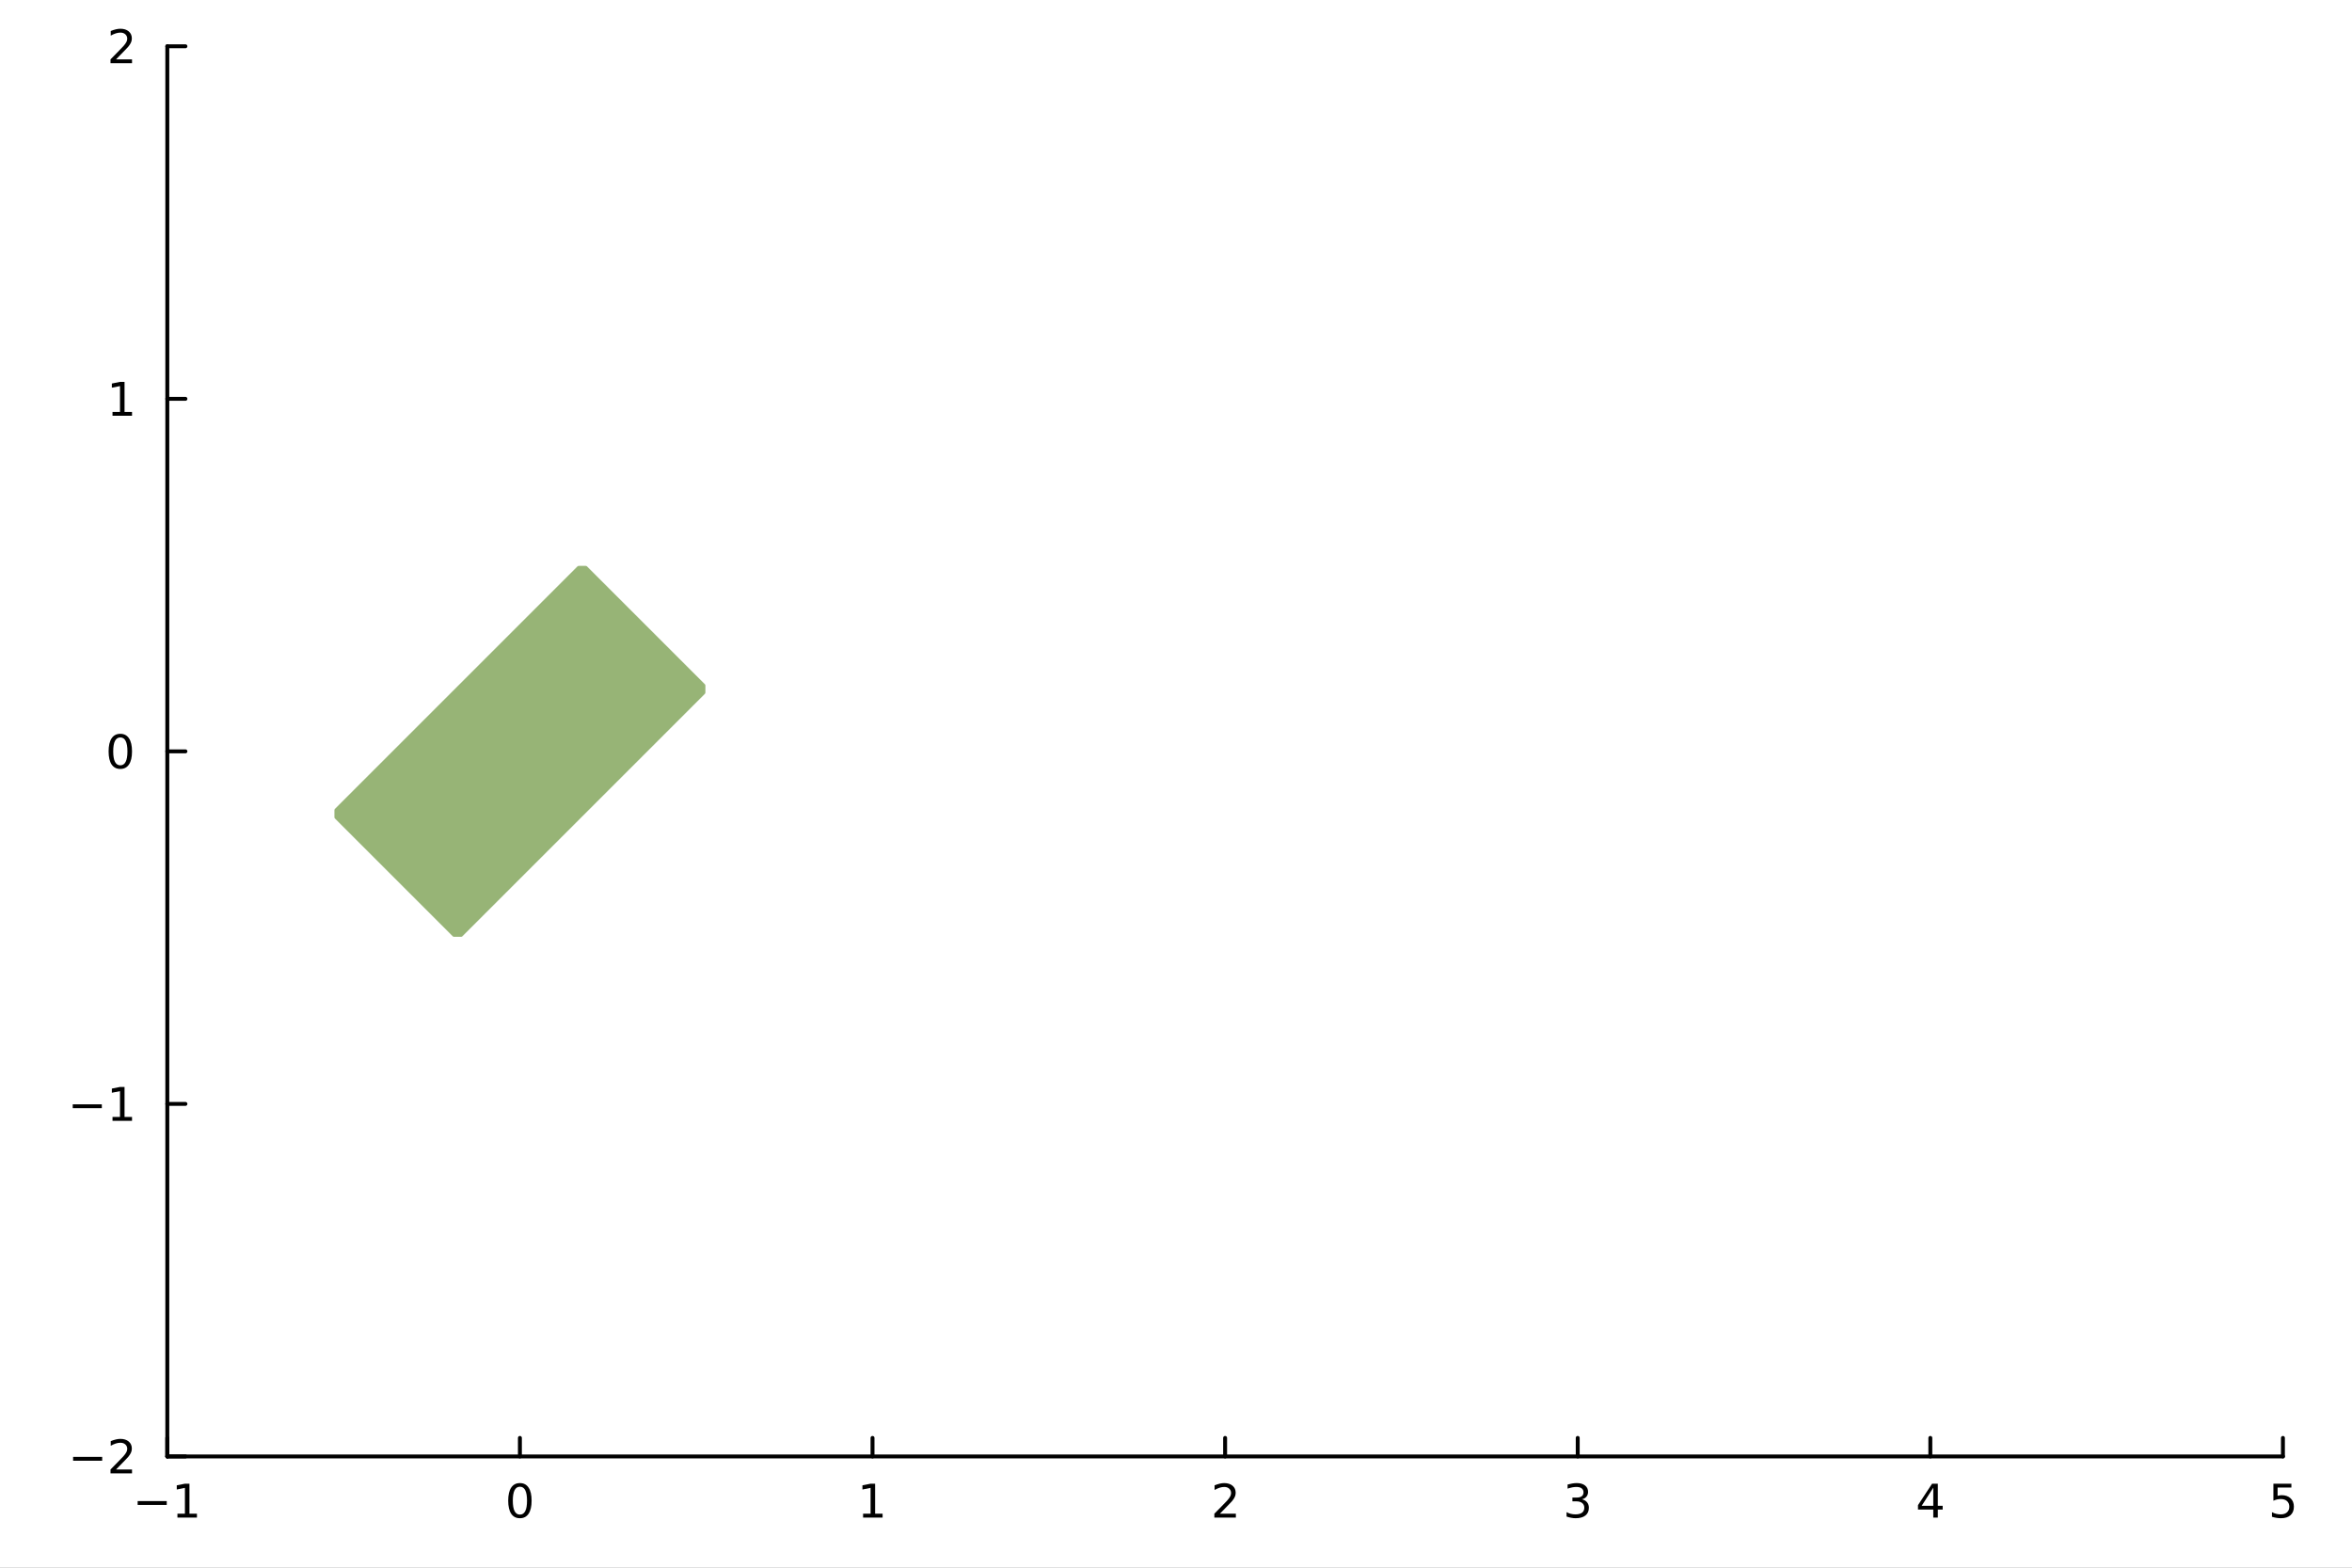 <?xml version="1.0" encoding="utf-8"?>
<svg xmlns="http://www.w3.org/2000/svg" xmlns:xlink="http://www.w3.org/1999/xlink" width="600" height="400" viewBox="0 0 2400 1600">
<rect x="0" y="0" width="2400" height="1600" fill="#808080" stroke="none"/>
<defs>
  <clipPath id="clip500">
    <rect x="0" y="0" width="2400" height="1600"/>
  </clipPath>
</defs>
<path clip-path="url(#clip500)" d="M0 1600 L2400 1600 L2400 0 L0 0  Z" fill="#ffffff" fill-rule="evenodd" fill-opacity="1"/>
<defs>
  <clipPath id="clip501">
    <rect x="480" y="0" width="1681" height="1600"/>
  </clipPath>
</defs>
<path clip-path="url(#clip500)" d="M170.714 1486.45 L2329.52 1486.45 L2329.52 47.244 L170.714 47.244  Z" fill="#ffffff" fill-rule="evenodd" fill-opacity="1"/>
<defs>
  <clipPath id="clip502">
    <rect x="170" y="47" width="2160" height="1440"/>
  </clipPath>
</defs>
<polyline clip-path="url(#clip500)" style="stroke:#000000; stroke-linecap:round; stroke-linejoin:round; stroke-width:4; stroke-opacity:1; fill:none" points="170.714,1486.45 2329.52,1486.45 "/>
<polyline clip-path="url(#clip500)" style="stroke:#000000; stroke-linecap:round; stroke-linejoin:round; stroke-width:4; stroke-opacity:1; fill:none" points="170.714,1486.45 170.714,1467.55 "/>
<polyline clip-path="url(#clip500)" style="stroke:#000000; stroke-linecap:round; stroke-linejoin:round; stroke-width:4; stroke-opacity:1; fill:none" points="530.515,1486.45 530.515,1467.55 "/>
<polyline clip-path="url(#clip500)" style="stroke:#000000; stroke-linecap:round; stroke-linejoin:round; stroke-width:4; stroke-opacity:1; fill:none" points="890.316,1486.45 890.316,1467.55 "/>
<polyline clip-path="url(#clip500)" style="stroke:#000000; stroke-linecap:round; stroke-linejoin:round; stroke-width:4; stroke-opacity:1; fill:none" points="1250.12,1486.45 1250.12,1467.55 "/>
<polyline clip-path="url(#clip500)" style="stroke:#000000; stroke-linecap:round; stroke-linejoin:round; stroke-width:4; stroke-opacity:1; fill:none" points="1609.92,1486.45 1609.92,1467.55 "/>
<polyline clip-path="url(#clip500)" style="stroke:#000000; stroke-linecap:round; stroke-linejoin:round; stroke-width:4; stroke-opacity:1; fill:none" points="1969.72,1486.45 1969.72,1467.55 "/>
<polyline clip-path="url(#clip500)" style="stroke:#000000; stroke-linecap:round; stroke-linejoin:round; stroke-width:4; stroke-opacity:1; fill:none" points="2329.52,1486.45 2329.52,1467.55 "/>
<path clip-path="url(#clip500)" d="M140.471 1532.02 L170.147 1532.02 L170.147 1535.95 L140.471 1535.95 L140.471 1532.02 Z" fill="#000000" fill-rule="nonzero" fill-opacity="1" /><path clip-path="url(#clip500)" d="M181.05 1544.91 L188.689 1544.91 L188.689 1518.55 L180.378 1520.21 L180.378 1515.95 L188.642 1514.29 L193.318 1514.29 L193.318 1544.91 L200.957 1544.91 L200.957 1548.85 L181.05 1548.85 L181.05 1544.91 Z" fill="#000000" fill-rule="nonzero" fill-opacity="1" /><path clip-path="url(#clip500)" d="M530.515 1517.37 Q526.904 1517.37 525.075 1520.93 Q523.27 1524.47 523.27 1531.6 Q523.27 1538.71 525.075 1542.27 Q526.904 1545.82 530.515 1545.82 Q534.149 1545.82 535.955 1542.27 Q537.783 1538.71 537.783 1531.6 Q537.783 1524.47 535.955 1520.93 Q534.149 1517.37 530.515 1517.37 M530.515 1513.66 Q536.325 1513.66 539.381 1518.27 Q542.459 1522.85 542.459 1531.6 Q542.459 1540.33 539.381 1544.94 Q536.325 1549.52 530.515 1549.52 Q524.705 1549.52 521.626 1544.94 Q518.571 1540.33 518.571 1531.6 Q518.571 1522.85 521.626 1518.27 Q524.705 1513.66 530.515 1513.66 Z" fill="#000000" fill-rule="nonzero" fill-opacity="1" /><path clip-path="url(#clip500)" d="M880.698 1544.91 L888.337 1544.91 L888.337 1518.55 L880.027 1520.21 L880.027 1515.95 L888.291 1514.29 L892.966 1514.29 L892.966 1544.91 L900.605 1544.91 L900.605 1548.85 L880.698 1548.85 L880.698 1544.91 Z" fill="#000000" fill-rule="nonzero" fill-opacity="1" /><path clip-path="url(#clip500)" d="M1244.77 1544.91 L1261.09 1544.91 L1261.09 1548.85 L1239.14 1548.85 L1239.14 1544.91 Q1241.81 1542.16 1246.39 1537.53 Q1251 1532.88 1252.18 1531.53 Q1254.42 1529.01 1255.3 1527.27 Q1256.2 1525.51 1256.2 1523.82 Q1256.2 1521.07 1254.26 1519.33 Q1252.34 1517.6 1249.24 1517.6 Q1247.04 1517.6 1244.58 1518.36 Q1242.15 1519.13 1239.38 1520.68 L1239.38 1515.95 Q1242.2 1514.82 1244.65 1514.24 Q1247.11 1513.66 1249.14 1513.66 Q1254.52 1513.66 1257.71 1516.35 Q1260.9 1519.03 1260.9 1523.52 Q1260.9 1525.65 1260.09 1527.57 Q1259.31 1529.47 1257.2 1532.07 Q1256.62 1532.74 1253.52 1535.95 Q1250.42 1539.15 1244.77 1544.91 Z" fill="#000000" fill-rule="nonzero" fill-opacity="1" /><path clip-path="url(#clip500)" d="M1614.17 1530.21 Q1617.52 1530.93 1619.4 1533.2 Q1621.3 1535.47 1621.3 1538.8 Q1621.3 1543.92 1617.78 1546.72 Q1614.26 1549.52 1607.78 1549.52 Q1605.6 1549.52 1603.29 1549.08 Q1600.99 1548.66 1598.54 1547.81 L1598.54 1543.29 Q1600.49 1544.43 1602.8 1545.01 Q1605.11 1545.58 1607.64 1545.58 Q1612.04 1545.58 1614.33 1543.85 Q1616.64 1542.11 1616.64 1538.8 Q1616.64 1535.75 1614.49 1534.03 Q1612.36 1532.3 1608.54 1532.3 L1604.51 1532.3 L1604.51 1528.45 L1608.73 1528.45 Q1612.17 1528.45 1614 1527.09 Q1615.83 1525.7 1615.83 1523.11 Q1615.83 1520.45 1613.93 1519.03 Q1612.06 1517.6 1608.54 1517.6 Q1606.62 1517.6 1604.42 1518.01 Q1602.22 1518.43 1599.58 1519.31 L1599.58 1515.14 Q1602.24 1514.4 1604.56 1514.03 Q1606.9 1513.66 1608.96 1513.66 Q1614.28 1513.66 1617.38 1516.09 Q1620.48 1518.5 1620.48 1522.62 Q1620.48 1525.49 1618.84 1527.48 Q1617.2 1529.45 1614.17 1530.21 Z" fill="#000000" fill-rule="nonzero" fill-opacity="1" /><path clip-path="url(#clip500)" d="M1972.73 1518.36 L1960.92 1536.81 L1972.73 1536.81 L1972.73 1518.36 M1971.5 1514.29 L1977.38 1514.29 L1977.38 1536.81 L1982.31 1536.81 L1982.31 1540.7 L1977.38 1540.7 L1977.38 1548.85 L1972.73 1548.85 L1972.73 1540.7 L1957.13 1540.7 L1957.13 1536.19 L1971.5 1514.29 Z" fill="#000000" fill-rule="nonzero" fill-opacity="1" /><path clip-path="url(#clip500)" d="M2319.8 1514.29 L2338.15 1514.29 L2338.15 1518.22 L2324.08 1518.22 L2324.08 1526.7 Q2325.1 1526.35 2326.12 1526.19 Q2327.14 1526 2328.15 1526 Q2333.94 1526 2337.32 1529.17 Q2340.7 1532.34 2340.7 1537.76 Q2340.7 1543.34 2337.23 1546.44 Q2333.76 1549.52 2327.44 1549.52 Q2325.26 1549.52 2322.99 1549.15 Q2320.75 1548.78 2318.34 1548.04 L2318.34 1543.34 Q2320.42 1544.47 2322.64 1545.03 Q2324.87 1545.58 2327.34 1545.58 Q2331.35 1545.58 2333.69 1543.48 Q2336.02 1541.37 2336.02 1537.76 Q2336.02 1534.15 2333.69 1532.04 Q2331.35 1529.94 2327.34 1529.94 Q2325.47 1529.94 2323.59 1530.35 Q2321.74 1530.77 2319.8 1531.65 L2319.8 1514.29 Z" fill="#000000" fill-rule="nonzero" fill-opacity="1" /><polyline clip-path="url(#clip500)" style="stroke:#000000; stroke-linecap:round; stroke-linejoin:round; stroke-width:4; stroke-opacity:1; fill:none" points="170.714,1486.45 170.714,47.244 "/>
<polyline clip-path="url(#clip500)" style="stroke:#000000; stroke-linecap:round; stroke-linejoin:round; stroke-width:4; stroke-opacity:1; fill:none" points="170.714,1486.45 189.213,1486.45 "/>
<polyline clip-path="url(#clip500)" style="stroke:#000000; stroke-linecap:round; stroke-linejoin:round; stroke-width:4; stroke-opacity:1; fill:none" points="170.714,1126.65 189.213,1126.65 "/>
<polyline clip-path="url(#clip500)" style="stroke:#000000; stroke-linecap:round; stroke-linejoin:round; stroke-width:4; stroke-opacity:1; fill:none" points="170.714,766.846 189.213,766.846 "/>
<polyline clip-path="url(#clip500)" style="stroke:#000000; stroke-linecap:round; stroke-linejoin:round; stroke-width:4; stroke-opacity:1; fill:none" points="170.714,407.045 189.213,407.045 "/>
<polyline clip-path="url(#clip500)" style="stroke:#000000; stroke-linecap:round; stroke-linejoin:round; stroke-width:4; stroke-opacity:1; fill:none" points="170.714,47.244 189.213,47.244 "/>
<path clip-path="url(#clip500)" d="M74.599 1486.9 L104.274 1486.9 L104.274 1490.83 L74.599 1490.83 L74.599 1486.9 Z" fill="#000000" fill-rule="nonzero" fill-opacity="1" /><path clip-path="url(#clip500)" d="M118.395 1499.79 L134.714 1499.79 L134.714 1503.73 L112.77 1503.73 L112.77 1499.79 Q115.432 1497.04 120.015 1492.41 Q124.622 1487.76 125.802 1486.41 Q128.047 1483.89 128.927 1482.15 Q129.83 1480.39 129.83 1478.7 Q129.83 1475.95 127.885 1474.21 Q125.964 1472.48 122.862 1472.48 Q120.663 1472.48 118.21 1473.24 Q115.779 1474.01 113.001 1475.56 L113.001 1470.83 Q115.825 1469.7 118.279 1469.12 Q120.733 1468.54 122.77 1468.54 Q128.14 1468.54 131.334 1471.23 Q134.529 1473.91 134.529 1478.4 Q134.529 1480.53 133.719 1482.45 Q132.932 1484.35 130.825 1486.95 Q130.247 1487.62 127.145 1490.83 Q124.043 1494.03 118.395 1499.79 Z" fill="#000000" fill-rule="nonzero" fill-opacity="1" /><path clip-path="url(#clip500)" d="M74.228 1127.1 L103.904 1127.1 L103.904 1131.03 L74.228 1131.03 L74.228 1127.1 Z" fill="#000000" fill-rule="nonzero" fill-opacity="1" /><path clip-path="url(#clip500)" d="M114.807 1139.99 L122.446 1139.99 L122.446 1113.63 L114.135 1115.29 L114.135 1111.03 L122.399 1109.37 L127.075 1109.37 L127.075 1139.99 L134.714 1139.99 L134.714 1143.93 L114.807 1143.93 L114.807 1139.99 Z" fill="#000000" fill-rule="nonzero" fill-opacity="1" /><path clip-path="url(#clip500)" d="M122.77 752.645 Q119.159 752.645 117.33 756.209 Q115.524 759.751 115.524 766.881 Q115.524 773.987 117.33 777.552 Q119.159 781.094 122.77 781.094 Q126.404 781.094 128.209 777.552 Q130.038 773.987 130.038 766.881 Q130.038 759.751 128.209 756.209 Q126.404 752.645 122.77 752.645 M122.77 748.941 Q128.58 748.941 131.635 753.547 Q134.714 758.131 134.714 766.881 Q134.714 775.608 131.635 780.214 Q128.58 784.797 122.77 784.797 Q116.96 784.797 113.881 780.214 Q110.825 775.608 110.825 766.881 Q110.825 758.131 113.881 753.547 Q116.96 748.941 122.77 748.941 Z" fill="#000000" fill-rule="nonzero" fill-opacity="1" /><path clip-path="url(#clip500)" d="M114.807 420.39 L122.446 420.39 L122.446 394.024 L114.135 395.691 L114.135 391.432 L122.399 389.765 L127.075 389.765 L127.075 420.39 L134.714 420.39 L134.714 424.325 L114.807 424.325 L114.807 420.39 Z" fill="#000000" fill-rule="nonzero" fill-opacity="1" /><path clip-path="url(#clip500)" d="M118.395 60.589 L134.714 60.589 L134.714 64.524 L112.77 64.524 L112.77 60.589 Q115.432 57.834 120.015 53.205 Q124.622 48.552 125.802 47.209 Q128.047 44.686 128.927 42.95 Q129.83 41.191 129.83 39.501 Q129.83 36.746 127.885 35.01 Q125.964 33.274 122.862 33.274 Q120.663 33.274 118.21 34.038 Q115.779 34.802 113.001 36.353 L113.001 31.631 Q115.825 30.497 118.279 29.918 Q120.733 29.339 122.77 29.339 Q128.14 29.339 131.334 32.024 Q134.529 34.709 134.529 39.2 Q134.529 41.33 133.719 43.251 Q132.932 45.149 130.825 47.742 Q130.247 48.413 127.145 51.631 Q124.043 54.825 118.395 60.589 Z" fill="#000000" fill-rule="nonzero" fill-opacity="1" /><path clip-path="url(#clip502)" d="M470.444 954.126 L477.511 947.059 L484.578 939.991 L491.646 932.924 L498.713 925.857 L505.78 918.79 L512.847 911.723 L519.914 904.656 L526.981 897.588 L534.049 890.521 L541.116 883.454 L548.183 876.387 L555.25 869.32 L562.317 862.253 L569.384 855.185 L576.452 848.118 L583.519 841.051 L590.586 833.984 L597.653 826.917 L604.72 819.85 L611.787 812.783 L618.854 805.715 L625.922 798.648 L632.989 791.581 L640.056 784.514 L647.123 777.447 L654.19 770.38 L661.257 763.312 L668.325 756.245 L675.392 749.178 L682.459 742.111 L689.526 735.044 L696.593 727.977 L703.66 720.909 L710.728 713.842 L717.795 706.775 L717.795 699.708 L710.728 692.641 L703.66 685.574 L696.593 678.507 L689.526 671.439 L682.459 664.372 L675.392 657.305 L668.325 650.238 L661.257 643.171 L654.19 636.104 L647.123 629.036 L640.056 621.969 L632.989 614.902 L625.922 607.835 L618.854 600.768 L611.787 593.701 L604.72 586.633 L597.653 579.566 L590.586 579.566 L583.519 586.633 L576.452 593.701 L569.384 600.768 L562.317 607.835 L555.25 614.902 L548.183 621.969 L541.116 629.036 L534.049 636.104 L526.981 643.171 L519.914 650.238 L512.847 657.305 L505.78 664.372 L498.713 671.439 L491.646 678.507 L484.578 685.574 L477.511 692.641 L470.444 699.708 L463.377 706.775 L456.31 713.842 L449.243 720.909 L442.176 727.977 L435.108 735.044 L428.041 742.111 L420.974 749.178 L413.907 756.245 L406.84 763.312 L399.773 770.38 L392.705 777.447 L385.638 784.514 L378.571 791.581 L371.504 798.648 L364.437 805.715 L357.37 812.783 L350.302 819.85 L343.235 826.917 L343.235 833.984 L350.302 841.051 L357.37 848.118 L364.437 855.185 L371.504 862.253 L378.571 869.32 L385.638 876.387 L392.705 883.454 L399.773 890.521 L406.84 897.588 L413.907 904.656 L420.974 911.723 L428.041 918.79 L435.108 925.857 L442.176 932.924 L449.243 939.991 L456.31 947.059 L463.377 954.126 L470.444 954.126 L470.444 766.846 L463.377 766.846 L456.31 766.846 L449.243 766.846 L442.176 766.846 L435.108 766.846 L428.041 766.846 L420.974 766.846 L413.907 766.846 L406.84 766.846 L399.773 766.846 L392.705 766.846 L385.638 766.846 L378.571 766.846 L371.504 766.846 L364.437 766.846 L357.37 766.846 L350.302 766.846 L343.235 766.846 L343.235 766.846 L350.302 766.846 L357.37 766.846 L364.437 766.846 L371.504 766.846 L378.571 766.846 L385.638 766.846 L392.705 766.846 L399.773 766.846 L406.84 766.846 L413.907 766.846 L420.974 766.846 L428.041 766.846 L435.108 766.846 L442.176 766.846 L449.243 766.846 L456.31 766.846 L463.377 766.846 L470.444 766.846 L477.511 766.846 L484.578 766.846 L491.646 766.846 L498.713 766.846 L505.78 766.846 L512.847 766.846 L519.914 766.846 L526.981 766.846 L534.049 766.846 L541.116 766.846 L548.183 766.846 L555.25 766.846 L562.317 766.846 L569.384 766.846 L576.452 766.846 L583.519 766.846 L590.586 766.846 L597.653 766.846 L604.72 766.846 L611.787 766.846 L618.854 766.846 L625.922 766.846 L632.989 766.846 L640.056 766.846 L647.123 766.846 L654.19 766.846 L661.257 766.846 L668.325 766.846 L675.392 766.846 L682.459 766.846 L689.526 766.846 L696.593 766.846 L703.66 766.846 L710.728 766.846 L717.795 766.846 L717.795 766.846 L710.728 766.846 L703.66 766.846 L696.593 766.846 L689.526 766.846 L682.459 766.846 L675.392 766.846 L668.325 766.846 L661.257 766.846 L654.19 766.846 L647.123 766.846 L640.056 766.846 L632.989 766.846 L625.922 766.846 L618.854 766.846 L611.787 766.846 L604.72 766.846 L597.653 766.846 L590.586 766.846 L583.519 766.846 L576.452 766.846 L569.384 766.846 L562.317 766.846 L555.25 766.846 L548.183 766.846 L541.116 766.846 L534.049 766.846 L526.981 766.846 L519.914 766.846 L512.847 766.846 L505.78 766.846 L498.713 766.846 L491.646 766.846 L484.578 766.846 L477.511 766.846 L470.444 766.846  Z" fill="#97b476" fill-rule="evenodd" fill-opacity="1"/>
<polyline clip-path="url(#clip502)" style="stroke:#97b476; stroke-linecap:round; stroke-linejoin:round; stroke-width:4; stroke-opacity:1; fill:none" points="470.444,954.126 477.511,947.059 484.578,939.991 491.646,932.924 498.713,925.857 505.78,918.79 512.847,911.723 519.914,904.656 526.981,897.588 534.049,890.521 541.116,883.454 548.183,876.387 555.25,869.32 562.317,862.253 569.384,855.185 576.452,848.118 583.519,841.051 590.586,833.984 597.653,826.917 604.72,819.85 611.787,812.783 618.854,805.715 625.922,798.648 632.989,791.581 640.056,784.514 647.123,777.447 654.19,770.38 661.257,763.312 668.325,756.245 675.392,749.178 682.459,742.111 689.526,735.044 696.593,727.977 703.66,720.909 710.728,713.842 717.795,706.775 717.795,699.708 710.728,692.641 703.66,685.574 696.593,678.507 689.526,671.439 682.459,664.372 675.392,657.305 668.325,650.238 661.257,643.171 654.19,636.104 647.123,629.036 640.056,621.969 632.989,614.902 625.922,607.835 618.854,600.768 611.787,593.701 604.72,586.633 597.653,579.566 590.586,579.566 583.519,586.633 576.452,593.701 569.384,600.768 562.317,607.835 555.25,614.902 548.183,621.969 541.116,629.036 534.049,636.104 526.981,643.171 519.914,650.238 512.847,657.305 505.78,664.372 498.713,671.439 491.646,678.507 484.578,685.574 477.511,692.641 470.444,699.708 463.377,706.775 456.31,713.842 449.243,720.909 442.176,727.977 435.108,735.044 428.041,742.111 420.974,749.178 413.907,756.245 406.84,763.312 399.773,770.38 392.705,777.447 385.638,784.514 378.571,791.581 371.504,798.648 364.437,805.715 357.37,812.783 350.302,819.85 343.235,826.917 343.235,833.984 350.302,841.051 357.37,848.118 364.437,855.185 371.504,862.253 378.571,869.32 385.638,876.387 392.705,883.454 399.773,890.521 406.84,897.588 413.907,904.656 420.974,911.723 428.041,918.79 435.108,925.857 442.176,932.924 449.243,939.991 456.31,947.059 463.377,954.126 470.444,954.126 "/>
</svg>
